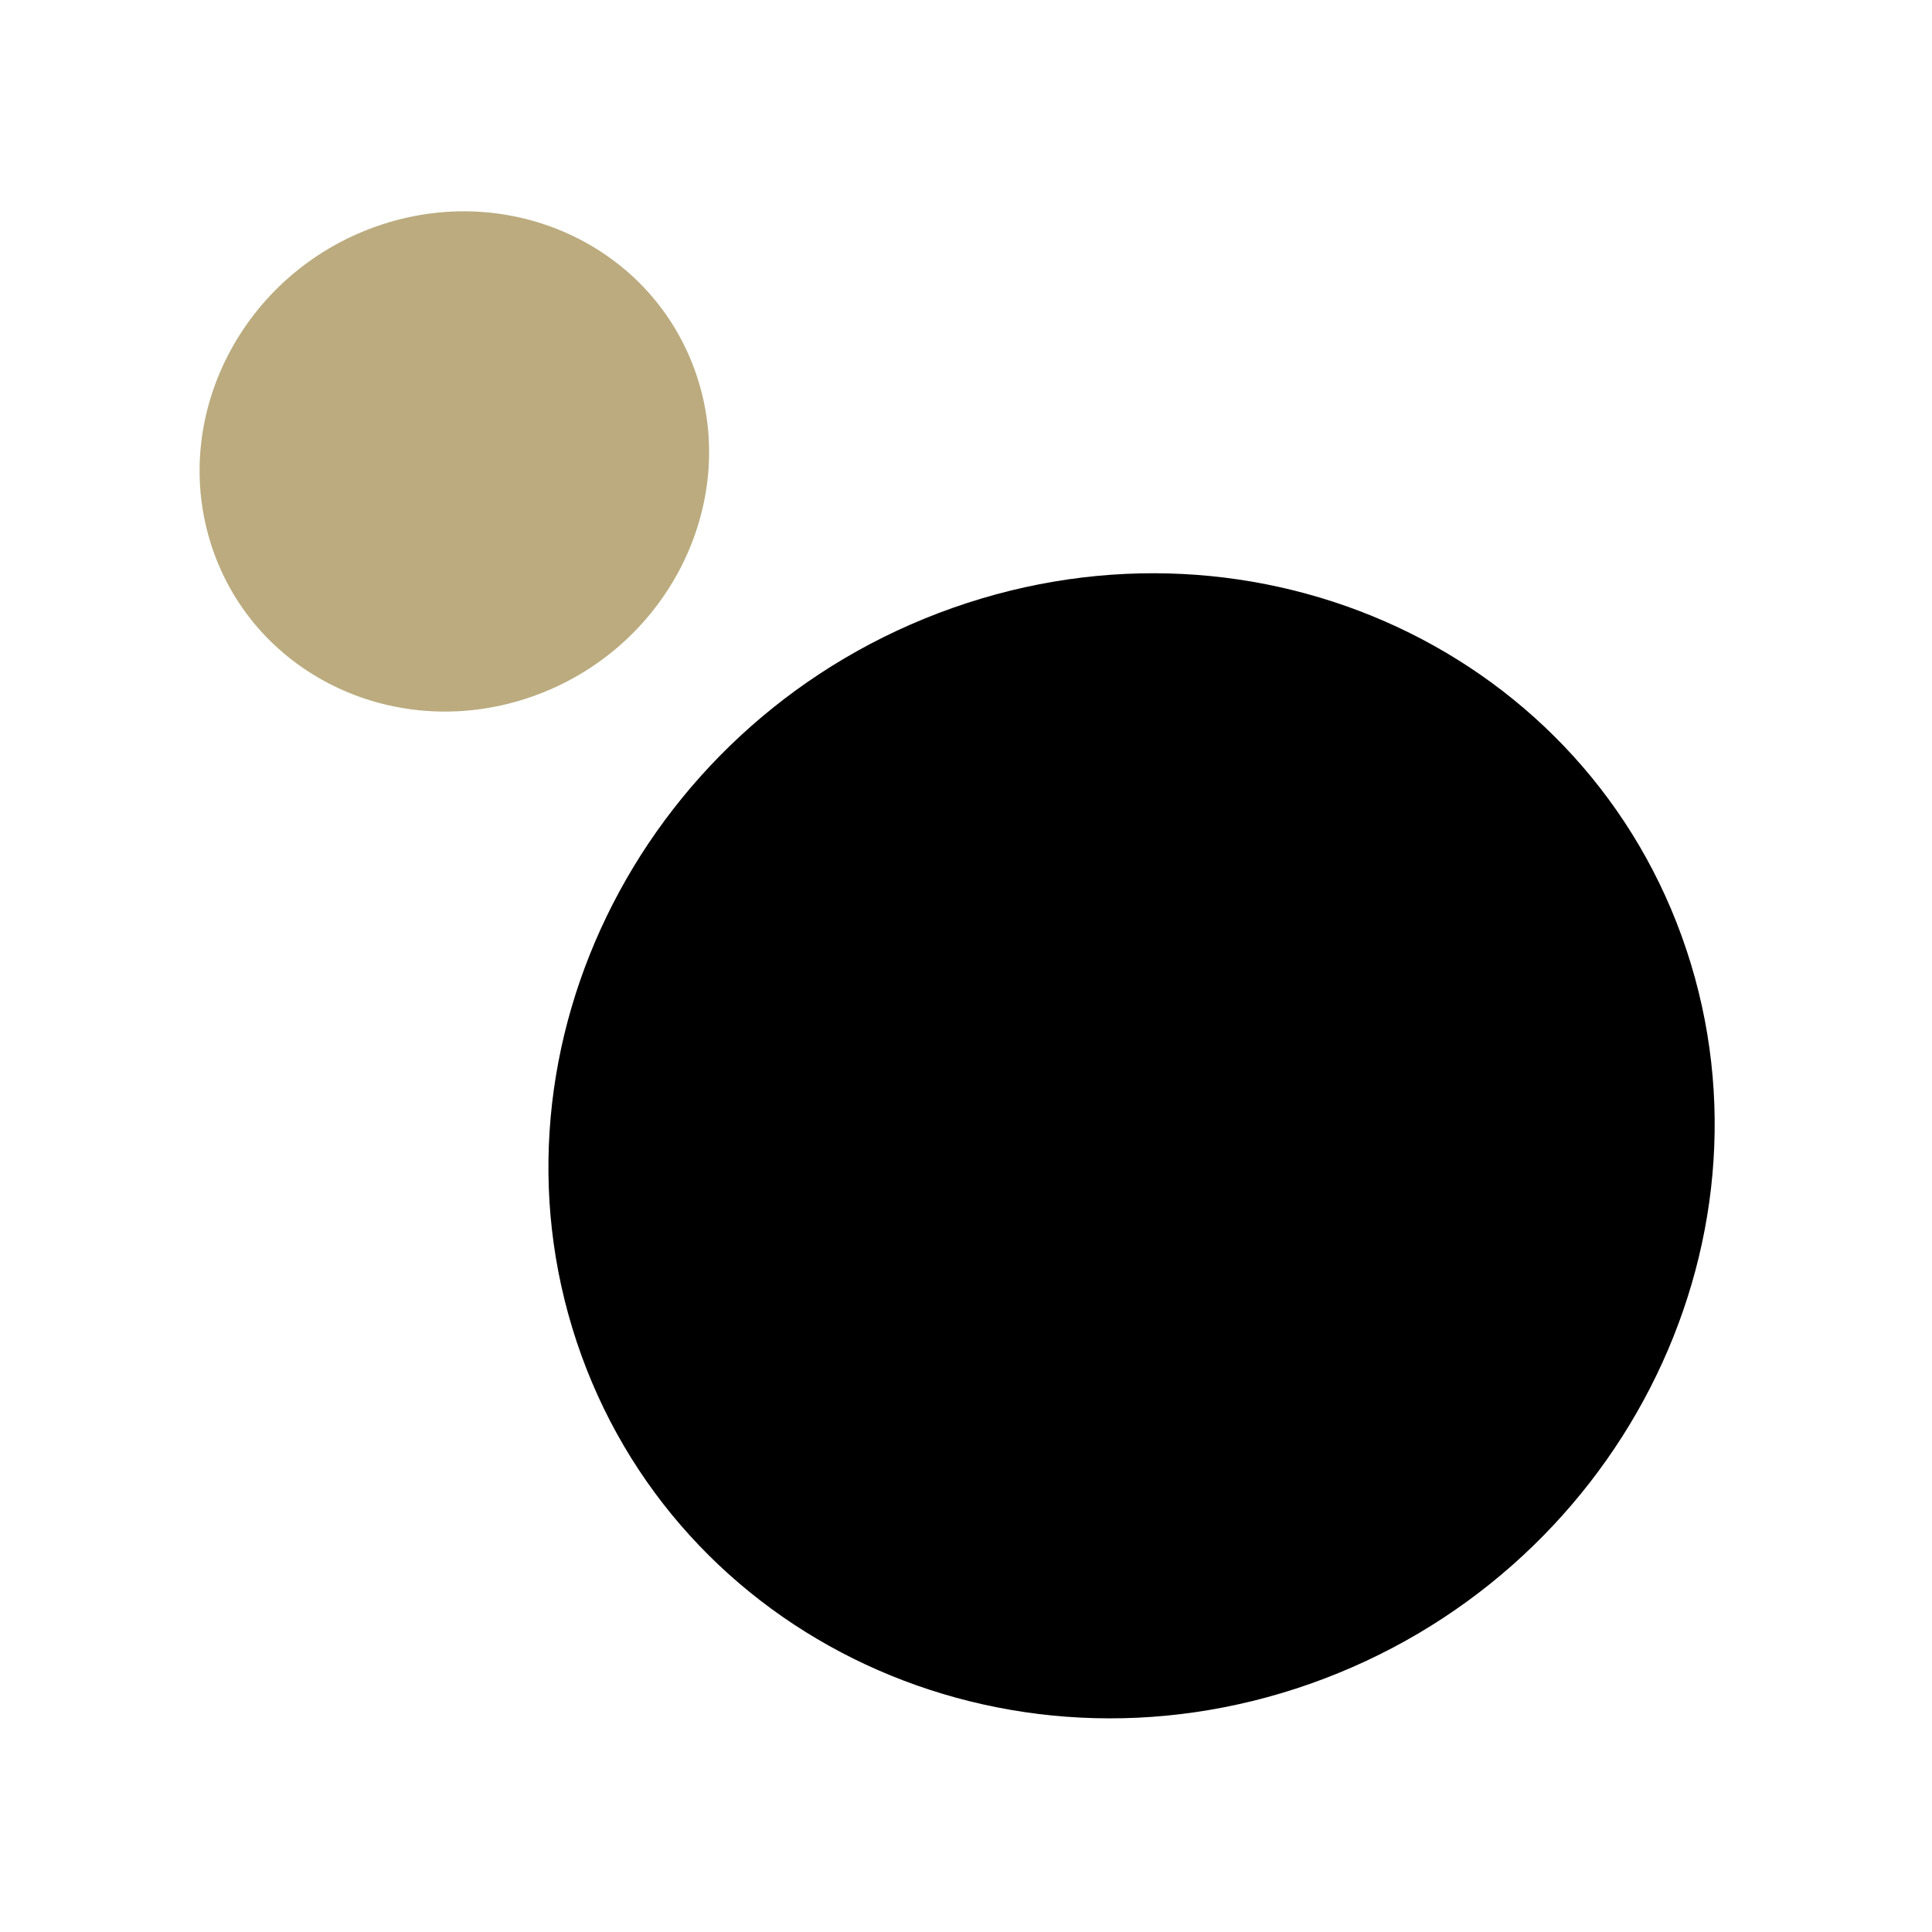 <svg width="250" height="250" viewBox="0 0 250 250" fill="none" xmlns="http://www.w3.org/2000/svg">
<g id="Circle1" clip-path="url(#clip0_181_358)">
<g id="Clip path group">
<mask id="mask0_181_358" style="mask-type:luminance" maskUnits="userSpaceOnUse" x="0" y="0" width="250" height="250">
<g id="__lottie_element_768">
<path id="Vector" d="M250 0H0V250H250V0Z" fill="white"/>
</g>
</mask>
<g mask="url(#mask0_181_358)">
<g id="Group">
<g id="Group_2">
<g id="Group_3">
<path id="Vector_2" d="M123.281 78.661C162.911 64.675 205.457 84.509 218.229 122.924C231.001 161.34 209.195 203.886 169.565 217.872C129.935 231.859 87.389 212.025 74.617 173.609C61.844 135.194 83.651 92.648 123.281 78.661Z" fill="black"/>
</g>
</g>
<g id="Group_4">
<g id="Group_5">
<path id="Vector_3" d="M48.683 29.302C65.996 23.191 84.584 31.856 90.163 48.639C95.743 65.421 86.216 84.009 68.903 90.119C51.59 96.23 33.002 87.565 27.423 70.782C21.843 53.999 31.369 35.412 48.683 29.302Z" fill="#BBAB7F"/>
</g>
</g>
</g>
</g>
</g>
</g>
<defs>
<clipPath id="clip0_181_358">
<rect width="250" height="250" fill="white"/>
</clipPath>
</defs>
</svg>
